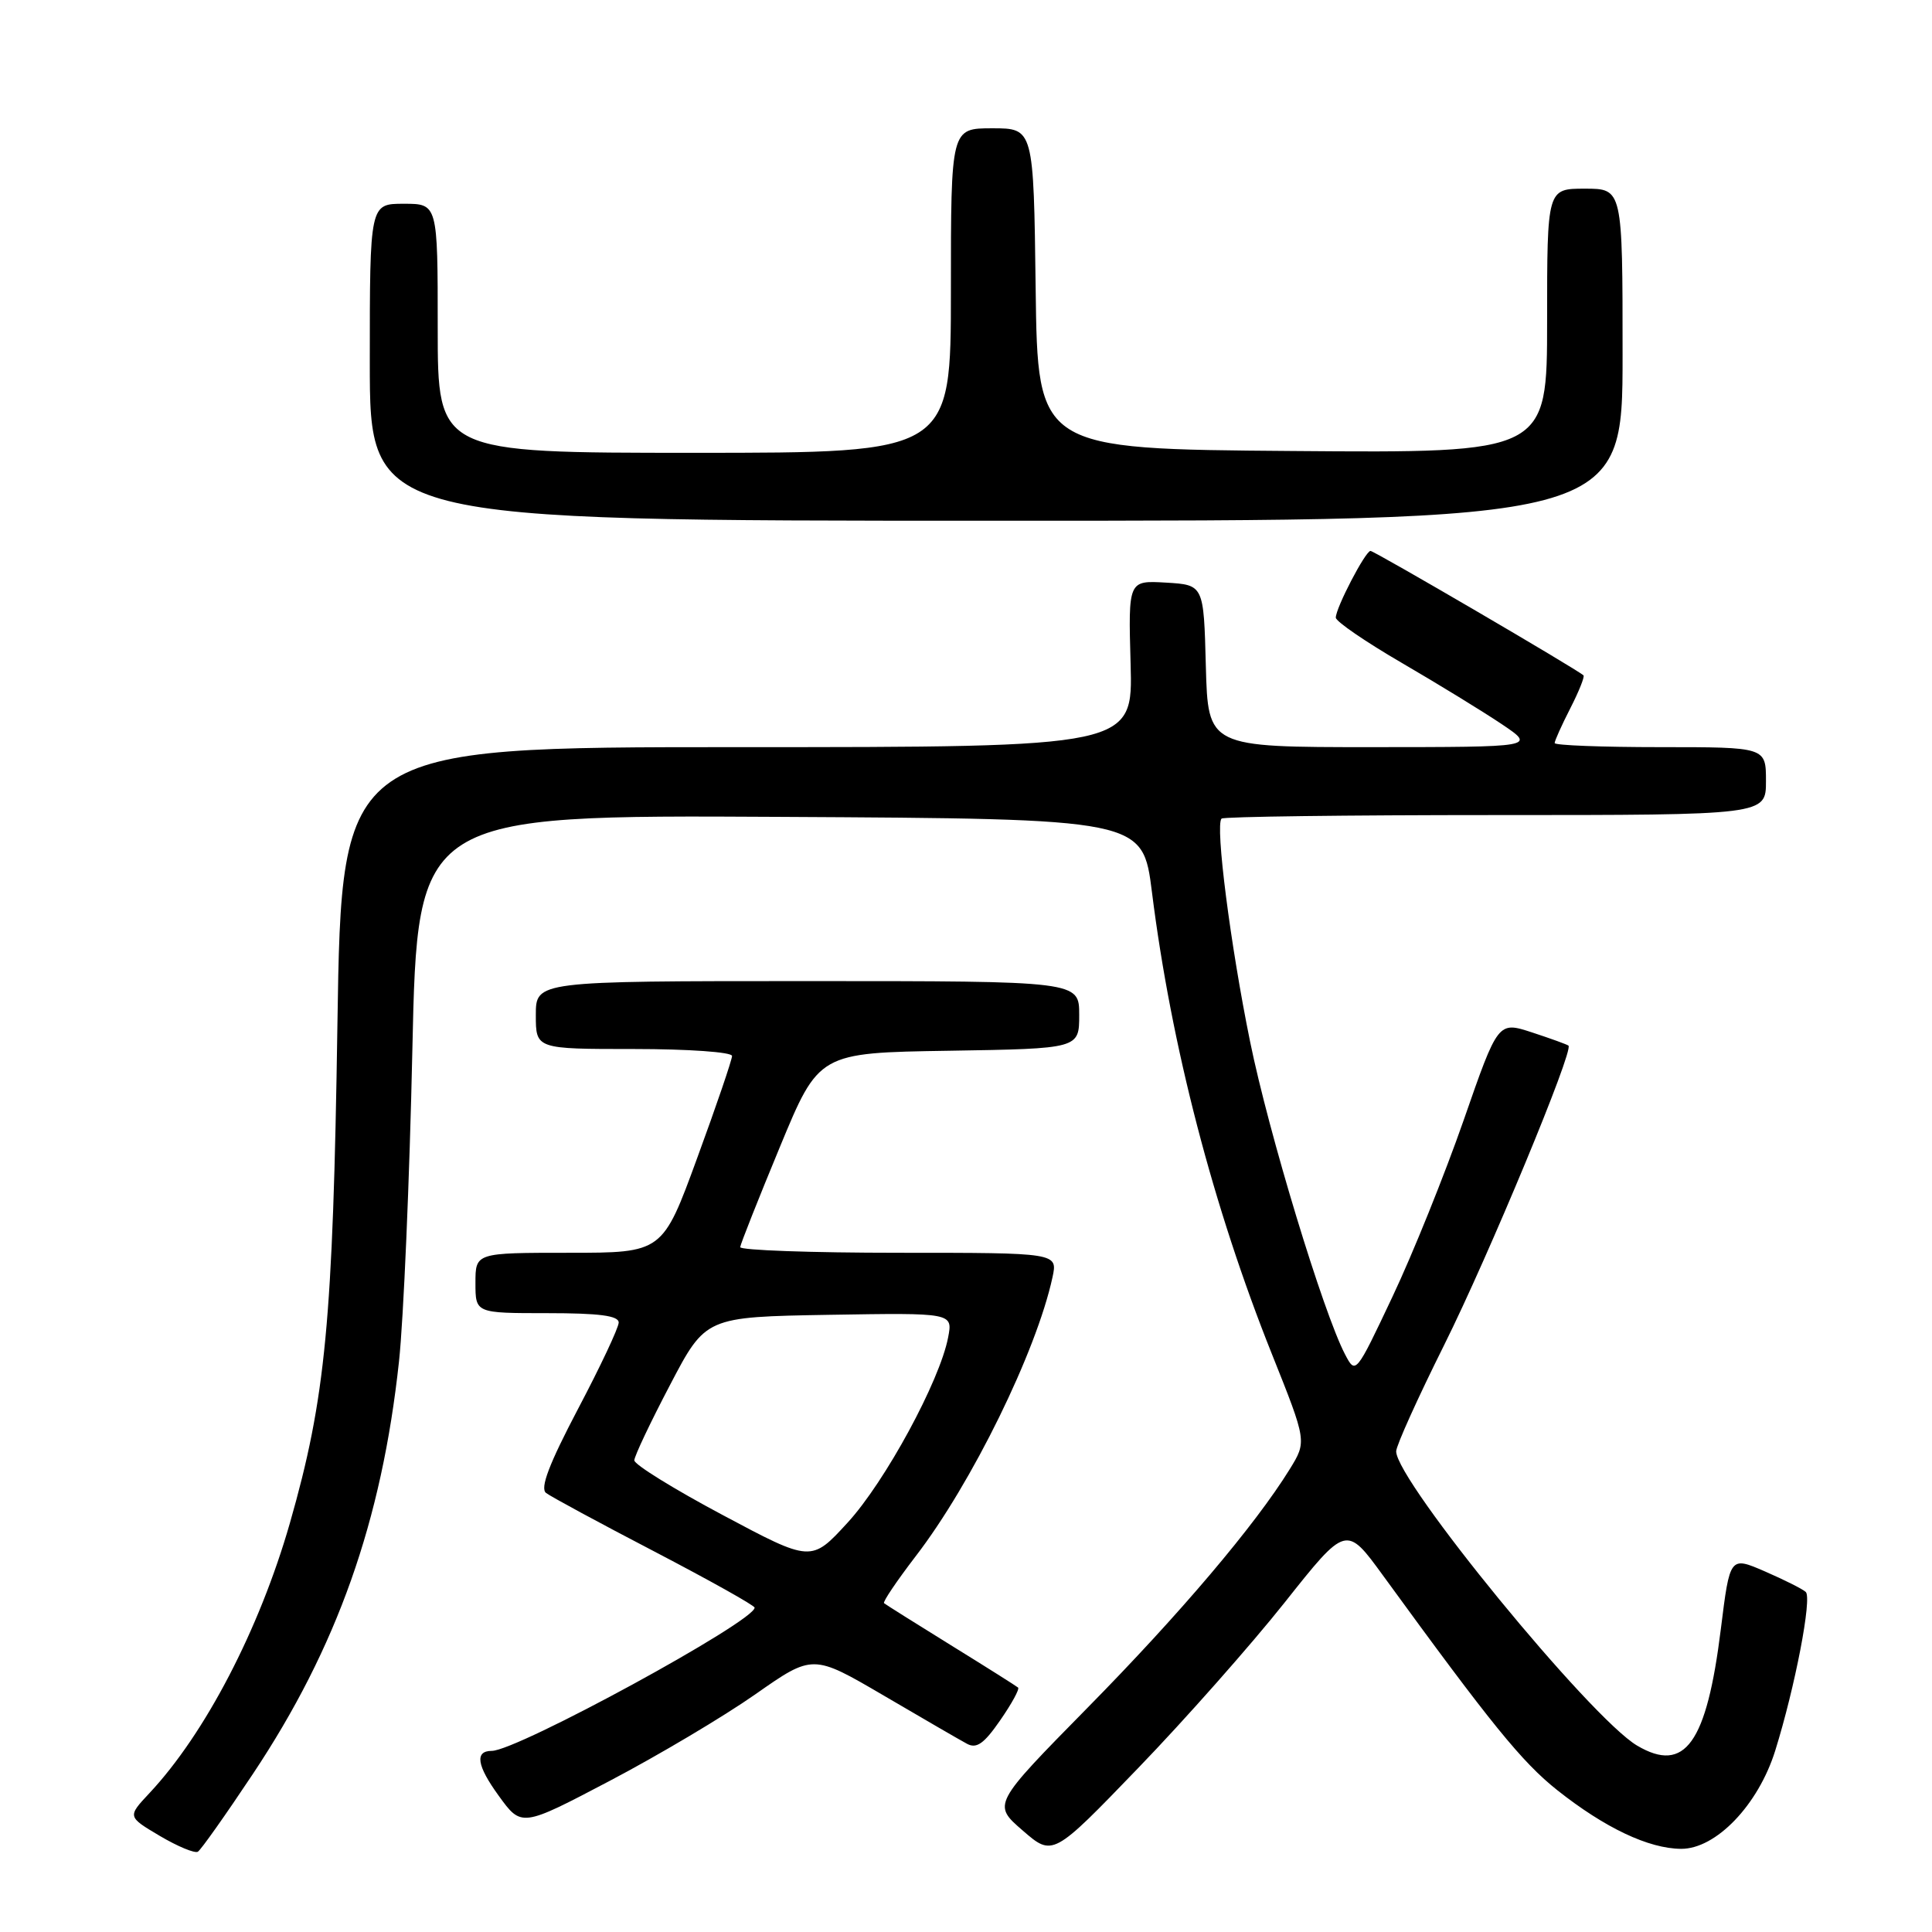 <?xml version="1.0" encoding="UTF-8" standalone="no"?>
<!DOCTYPE svg PUBLIC "-//W3C//DTD SVG 1.1//EN" "http://www.w3.org/Graphics/SVG/1.1/DTD/svg11.dtd" >
<svg xmlns="http://www.w3.org/2000/svg" xmlns:xlink="http://www.w3.org/1999/xlink" version="1.1" viewBox="0 0 256 256">
 <g >
 <path fill="currentColor"
d=" M 33.50 235.07 C 44.66 218.32 50.59 201.56 52.87 180.39 C 53.47 174.84 54.27 156.27 54.64 139.13 C 55.32 107.98 55.32 107.98 103.37 108.24 C 151.42 108.50 151.42 108.50 152.64 118.22 C 155.19 138.57 160.76 159.99 168.55 179.46 C 173.16 191.00 173.16 191.00 170.90 194.67 C 166.30 202.11 156.36 213.84 144.10 226.29 C 131.51 239.09 131.51 239.09 135.51 242.55 C 139.50 246.01 139.50 246.01 150.80 234.29 C 157.02 227.85 165.76 217.96 170.24 212.32 C 178.38 202.06 178.38 202.06 183.27 208.78 C 197.62 228.50 201.66 233.48 206.35 237.21 C 212.65 242.20 218.44 244.95 222.75 244.98 C 227.37 245.01 232.97 239.17 235.22 231.99 C 237.86 223.53 240.13 211.73 239.27 210.94 C 238.85 210.55 236.41 209.33 233.86 208.22 C 229.22 206.21 229.22 206.21 228.02 215.86 C 226.14 231.01 223.26 235.03 216.94 231.31 C 210.76 227.68 185.00 196.22 185.00 192.31 C 185.00 191.57 187.86 185.24 191.35 178.24 C 197.26 166.38 208.56 139.16 207.83 138.55 C 207.65 138.40 205.47 137.61 203.00 136.80 C 198.50 135.33 198.50 135.33 193.95 148.41 C 191.44 155.61 187.20 166.14 184.51 171.82 C 179.64 182.13 179.63 182.14 178.22 179.45 C 175.35 173.96 168.10 150.11 165.64 138.00 C 163.04 125.26 161.00 109.33 161.86 108.47 C 162.12 108.21 178.46 108.00 198.17 108.00 C 234.00 108.00 234.00 108.00 234.00 103.50 C 234.00 99.00 234.00 99.00 220.00 99.00 C 212.30 99.00 206.00 98.76 206.00 98.46 C 206.00 98.16 206.93 96.09 208.07 93.86 C 209.21 91.63 210.00 89.66 209.82 89.49 C 209.09 88.76 182.11 73.00 181.60 73.00 C 180.93 73.00 177.00 80.54 177.00 81.84 C 177.00 82.34 180.94 85.04 185.75 87.84 C 190.56 90.64 196.53 94.30 199.00 95.96 C 203.50 98.99 203.50 98.99 181.78 99.00 C 160.07 99.00 160.07 99.00 159.78 88.25 C 159.50 77.50 159.50 77.50 154.50 77.20 C 149.50 76.91 149.50 76.91 149.81 87.95 C 150.12 99.00 150.12 99.00 97.70 99.00 C 45.27 99.00 45.27 99.00 44.71 135.75 C 44.12 175.10 43.15 185.26 38.41 201.82 C 34.37 215.90 27.18 229.73 19.79 237.61 C 16.88 240.72 16.88 240.72 21.18 243.27 C 23.55 244.67 25.82 245.61 26.22 245.36 C 26.62 245.12 29.90 240.48 33.50 235.07 Z  M 100.08 224.51 C 107.70 219.17 107.70 219.17 117.10 224.67 C 122.27 227.70 127.23 230.58 128.13 231.06 C 129.40 231.75 130.39 231.05 132.53 227.95 C 134.05 225.76 135.12 223.81 134.90 223.61 C 134.68 223.42 130.68 220.89 126.00 218.00 C 121.33 215.11 117.34 212.60 117.14 212.43 C 116.95 212.26 118.83 209.48 121.31 206.24 C 128.76 196.57 137.33 179.09 139.46 169.25 C 140.16 166.00 140.16 166.00 119.08 166.00 C 107.49 166.00 98.04 165.66 98.08 165.25 C 98.12 164.84 100.48 158.88 103.33 152.00 C 108.50 139.50 108.50 139.50 125.75 139.23 C 143.00 138.95 143.00 138.95 143.00 134.48 C 143.00 130.00 143.00 130.00 107.00 130.00 C 71.00 130.00 71.00 130.00 71.00 134.50 C 71.00 139.00 71.00 139.00 84.00 139.00 C 91.24 139.00 97.00 139.41 97.00 139.92 C 97.00 140.42 94.93 146.50 92.39 153.42 C 87.79 166.00 87.79 166.00 75.39 166.00 C 63.00 166.00 63.00 166.00 63.00 170.00 C 63.00 174.00 63.00 174.00 72.50 174.00 C 79.44 174.00 81.99 174.34 81.98 175.25 C 81.97 175.94 79.54 181.10 76.58 186.71 C 72.75 194.00 71.54 197.18 72.35 197.82 C 72.98 198.31 79.46 201.81 86.74 205.60 C 94.02 209.40 99.98 212.73 99.99 213.02 C 100.03 214.82 68.52 232.00 65.16 232.00 C 62.88 232.00 63.18 233.95 66.07 237.93 C 69.10 242.12 69.10 242.12 80.78 235.98 C 87.20 232.61 95.88 227.45 100.08 224.51 Z  M 215.00 47.00 C 215.00 25.00 215.00 25.00 210.00 25.00 C 205.00 25.00 205.00 25.00 205.00 42.51 C 205.00 60.03 205.00 60.03 171.25 59.76 C 137.50 59.50 137.50 59.50 137.23 38.25 C 136.96 17.00 136.96 17.00 131.48 17.00 C 126.00 17.00 126.00 17.00 126.00 38.50 C 126.00 60.00 126.00 60.00 92.00 60.00 C 58.00 60.00 58.00 60.00 58.00 43.50 C 58.00 27.00 58.00 27.00 53.50 27.00 C 49.00 27.00 49.00 27.00 49.00 48.00 C 49.00 69.00 49.00 69.00 132.00 69.00 C 215.00 69.00 215.00 69.00 215.00 47.00 Z  M 95.76 200.75 C 89.30 197.31 84.03 194.05 84.05 193.50 C 84.06 192.95 86.19 188.45 88.79 183.50 C 93.50 174.50 93.50 174.50 109.88 174.22 C 126.26 173.95 126.26 173.95 125.63 177.22 C 124.53 182.98 117.29 196.33 112.32 201.75 C 107.50 207.01 107.50 207.01 95.76 200.75 Z "/>
</g>
</svg>